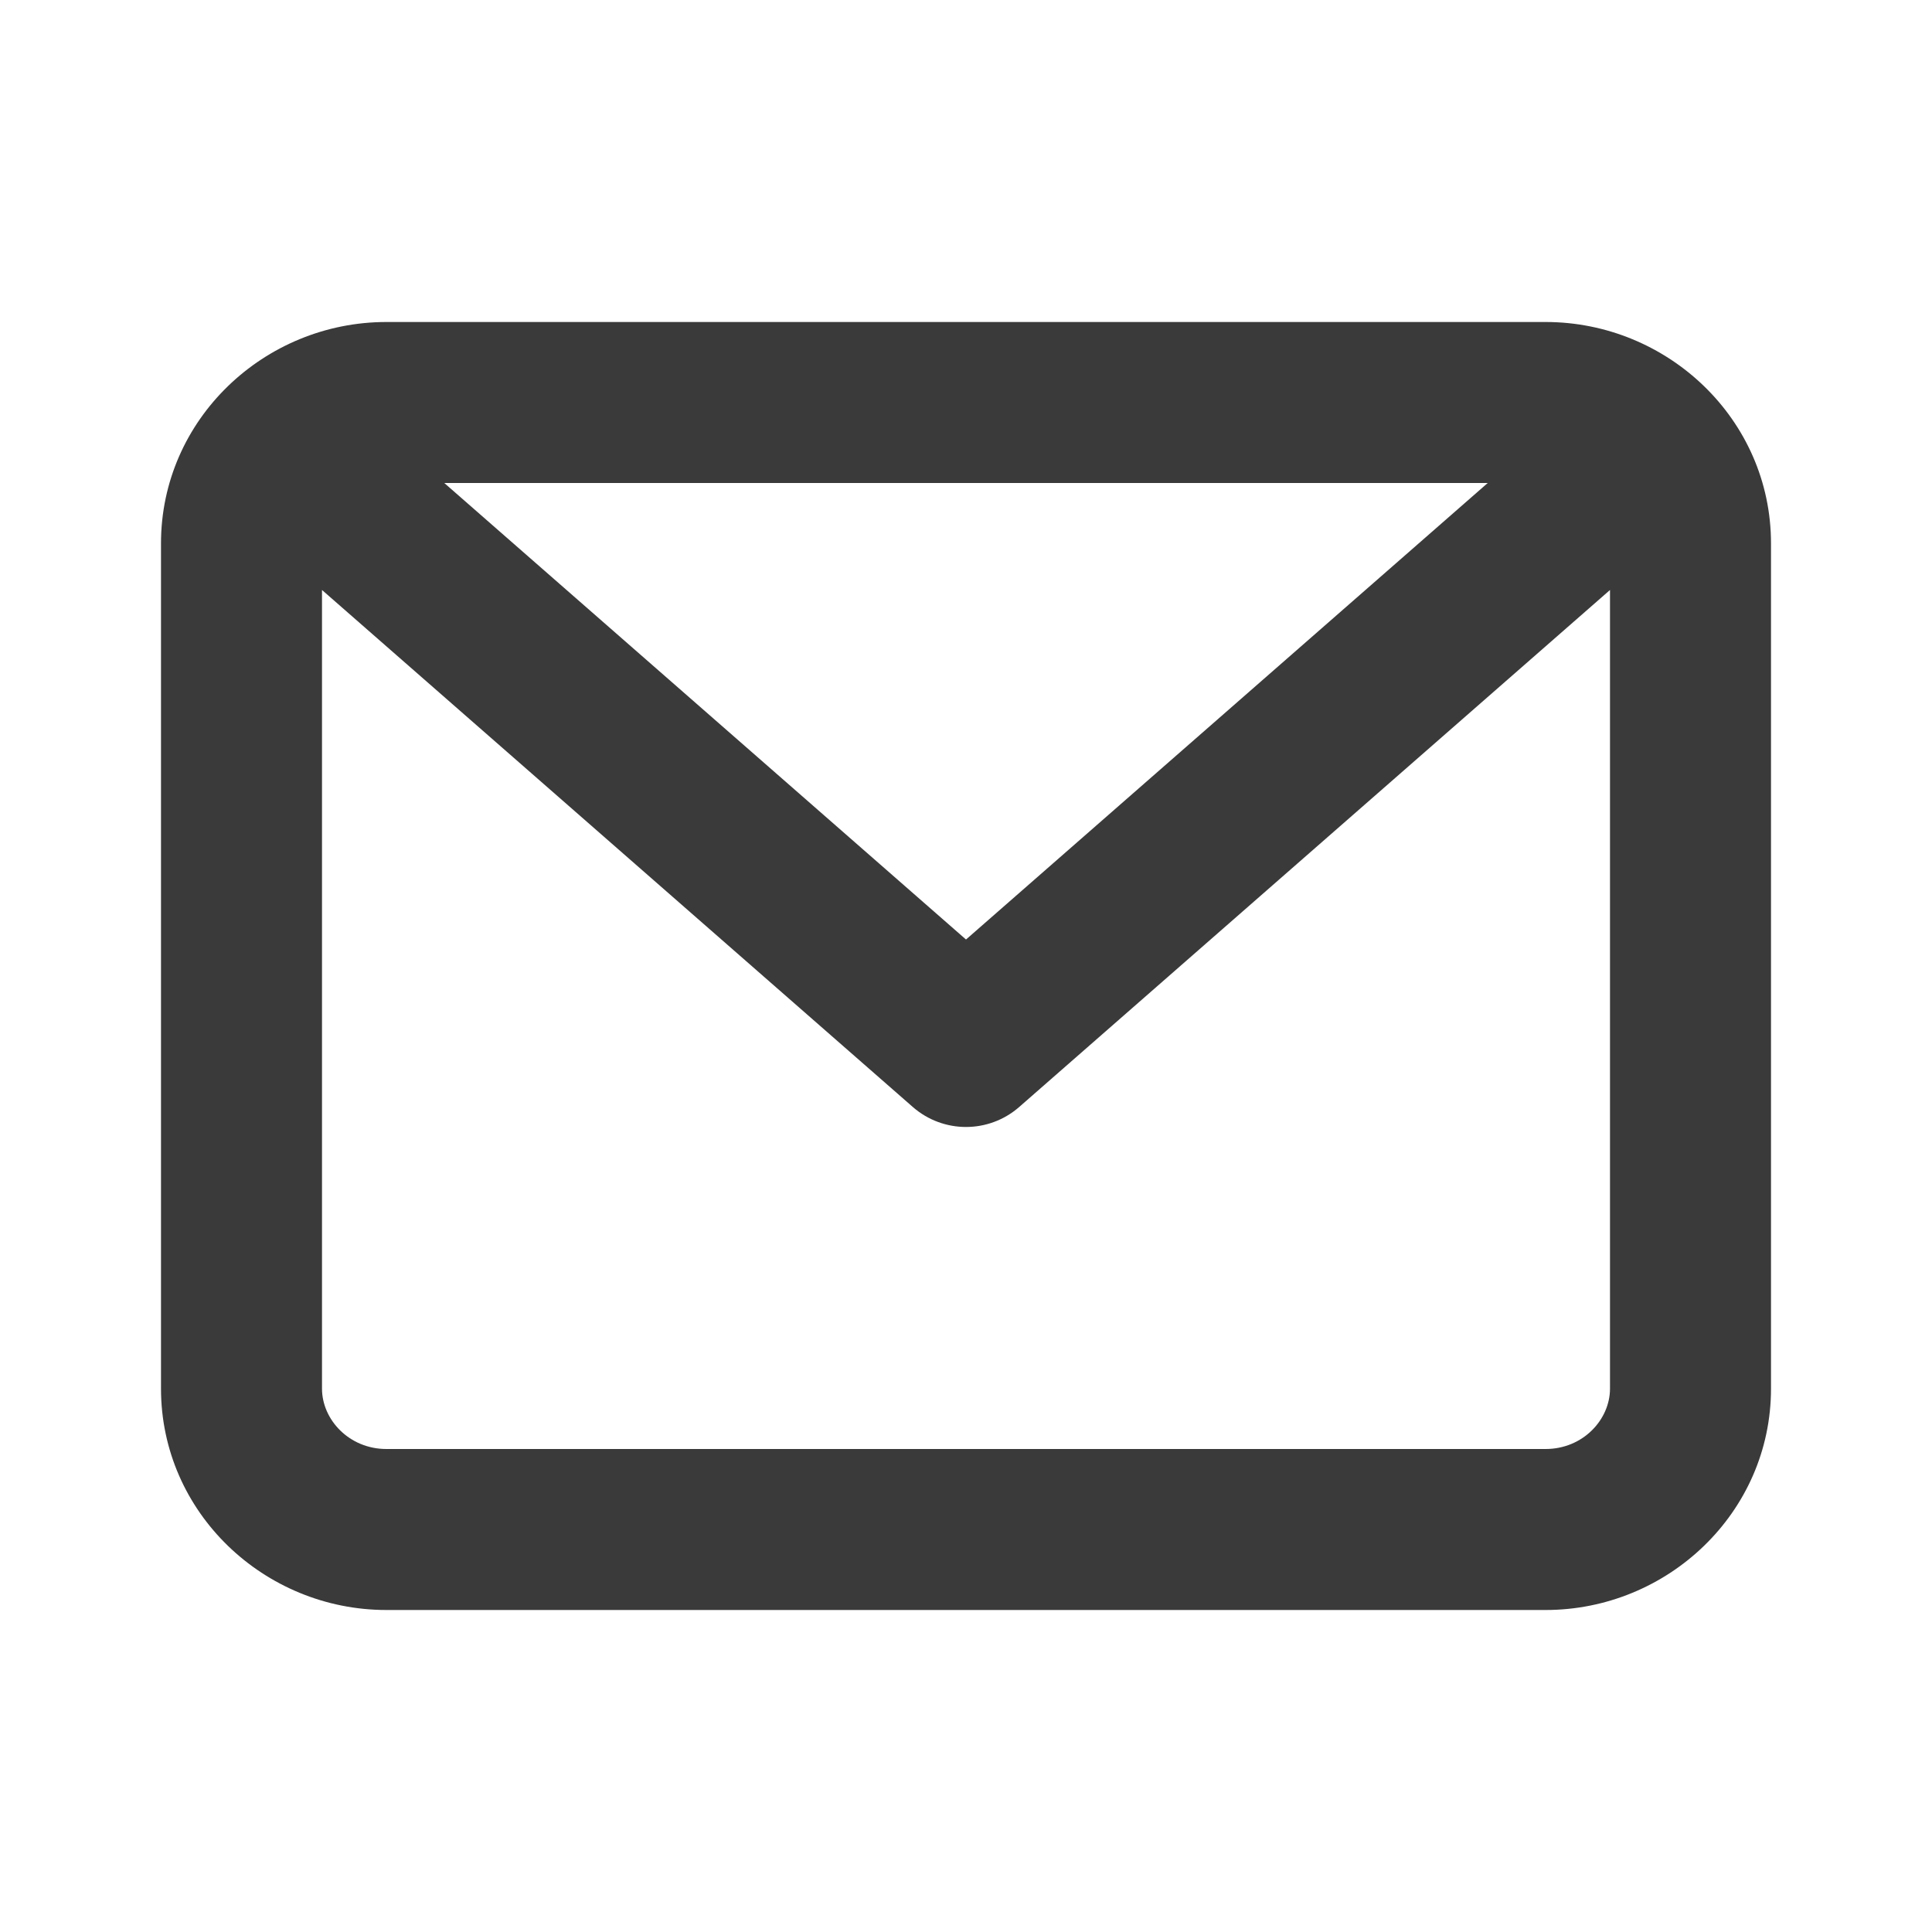 <svg width="24" height="24" viewBox="0 0 24 24" fill="none" xmlns="http://www.w3.org/2000/svg">
<path fill-rule="evenodd" clip-rule="evenodd" d="M4 7.329V17.25C4 17.634 4.336 18 4.8 18H19.2C19.665 18 20 17.634 20 17.25V7.329L12.659 13.753C12.281 14.082 11.719 14.082 11.341 13.753L4 7.329ZM18.481 6H5.519L12 11.671L18.481 6ZM4.8 4C3.284 4 2 5.209 2 6.75V17.25C2 18.791 3.284 20 4.8 20H19.2C20.715 20 22 18.791 22 17.25V6.75C22 5.209 20.715 4 19.2 4H4.8Z" fill="#3A3A3A"/>
</svg>
